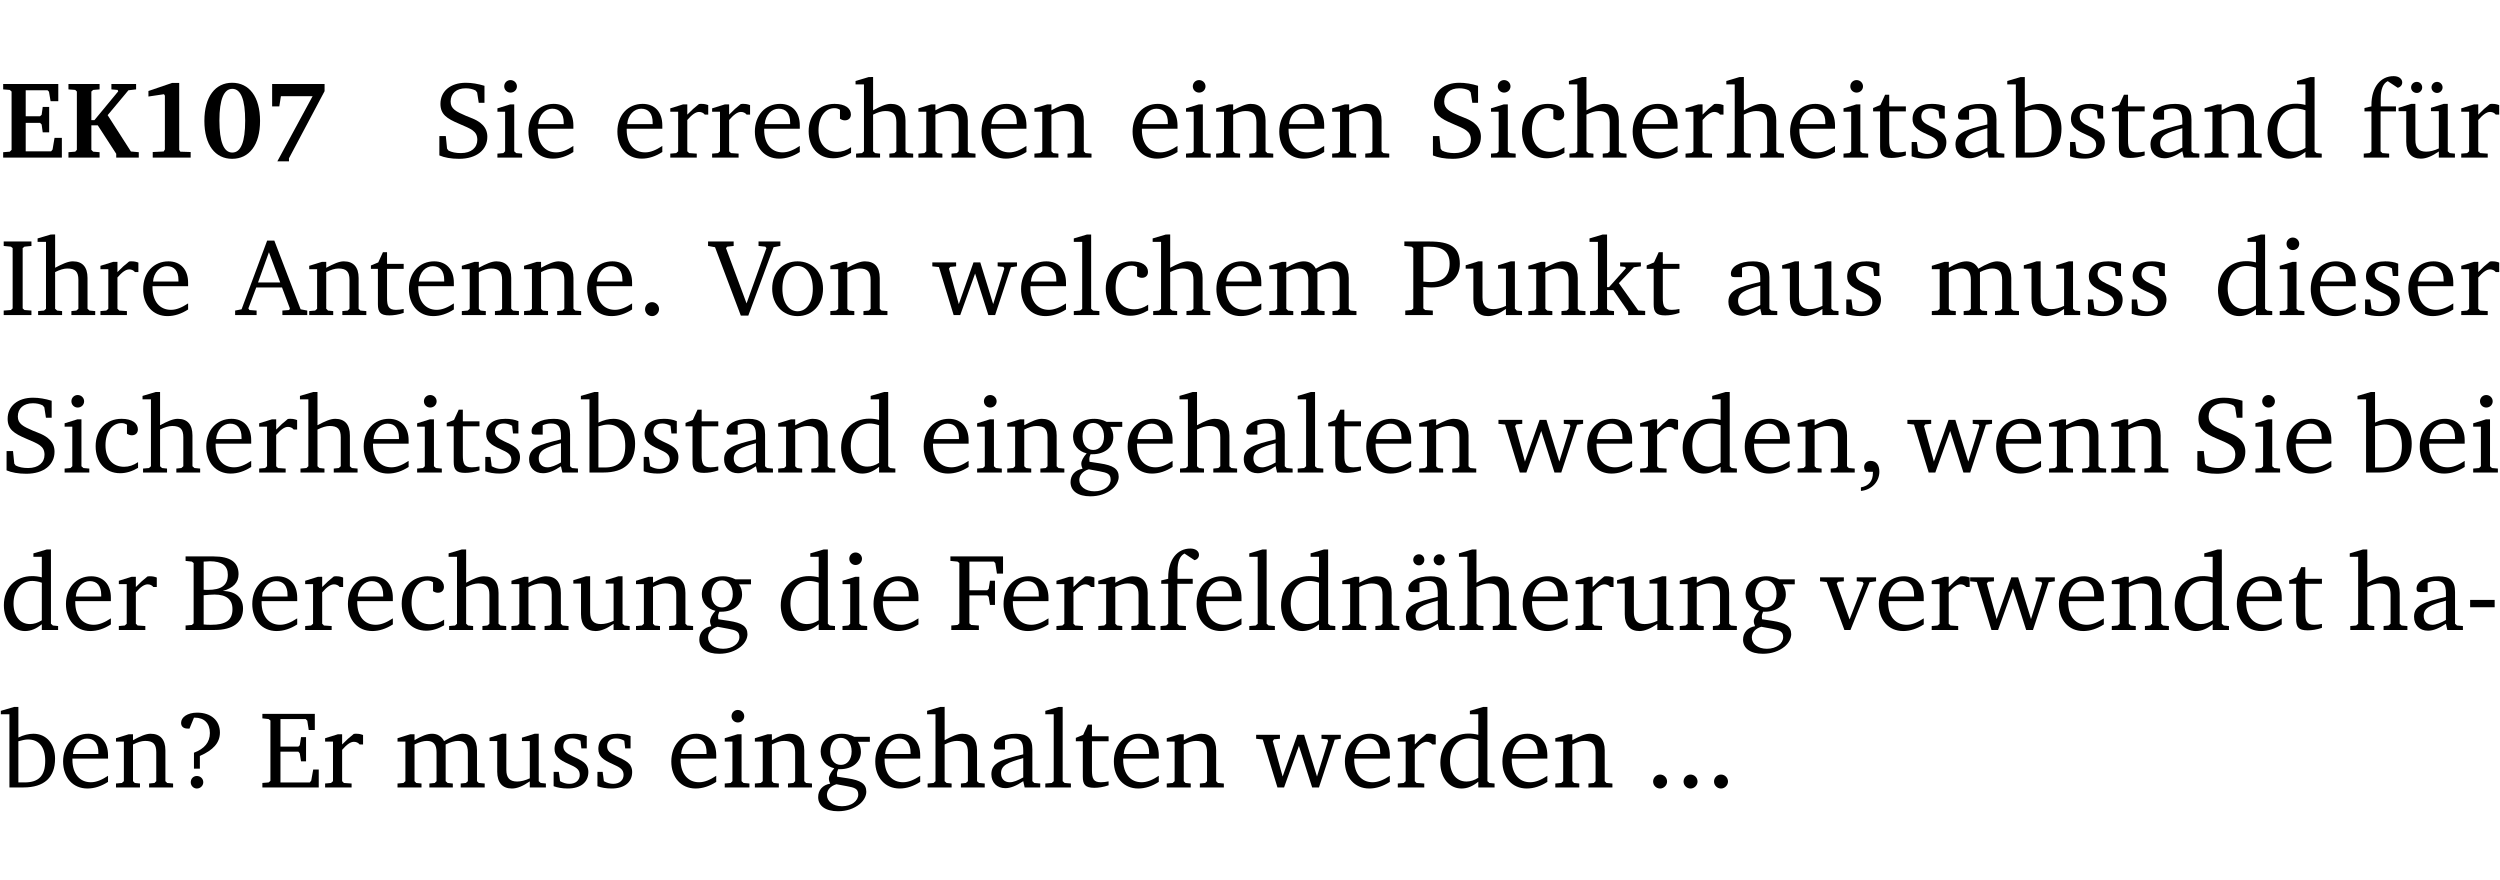 <?xml version="1.0" encoding="UTF-8" standalone="no"?>
<svg
   width="218.27pt"
   height="76.83pt"
   viewBox="0 0 218.27 76.83"
   version="1.2"
   id="svg608"
   sodipodi:docname="585db41c10dc.pdf"
   xmlns:inkscape="http://www.inkscape.org/namespaces/inkscape"
   xmlns:sodipodi="http://sodipodi.sourceforge.net/DTD/sodipodi-0.dtd"
   xmlns:xlink="http://www.w3.org/1999/xlink"
   xmlns="http://www.w3.org/2000/svg"
   xmlns:svg="http://www.w3.org/2000/svg">
  <sodipodi:namedview
     id="namedview610"
     pagecolor="#ffffff"
     bordercolor="#000000"
     borderopacity="0.25"
     inkscape:showpageshadow="2"
     inkscape:pageopacity="0.0"
     inkscape:pagecheckerboard="0"
     inkscape:deskcolor="#d1d1d1"
     inkscape:document-units="pt" />
  <defs
     id="defs127">
    <g
       id="g125">
      <symbol
         overflow="visible"
         id="glyph0-0">
        <path
           style="stroke:none"
           d=""
           id="path2" />
      </symbol>
      <symbol
         overflow="visible"
         id="glyph0-1">
        <path
           style="stroke:none"
           d="m 0.281,0 h 5.125 V -1.719 H 4.766 l -0.172,1.016 -0.125,0.156 H 2.25 V -3.031 H 3.5 l 0.141,0.141 0.094,0.688 h 0.562 v -2.219 h -0.562 l -0.094,0.688 L 3.5,-3.609 H 2.25 V -5.875 h 1.906 l 0.125,0.125 0.141,0.828 H 5.094 v -1.5 h -4.812 v 0.469 l 0.578,0.047 0.156,0.141 v 5.094 l -0.156,0.156 -0.578,0.047 z m 0,0"
           id="path5" />
      </symbol>
      <symbol
         overflow="visible"
         id="glyph0-2">
        <path
           style="stroke:none"
           d="M 0.281,0 H 3 V -0.469 L 2.438,-0.516 2.281,-0.672 V -2.812 h 0.562 l 1.609,2.484 V 0 h 1.969 V -0.469 L 5.734,-0.531 3.703,-3.703 5.516,-5.875 6.188,-5.953 v -0.469 H 4.031 v 0.469 L 4.578,-5.906 4.625,-5.781 2.547,-3.266 H 2.281 v -2.5 L 2.438,-5.906 3,-5.953 v -0.469 H 0.281 v 0.469 L 0.875,-5.906 1.016,-5.766 v 5.094 L 0.875,-0.516 0.281,-0.469 Z m 0,0"
           id="path8" />
      </symbol>
      <symbol
         overflow="visible"
         id="glyph0-3">
        <path
           style="stroke:none"
           d="m 3.109,-6.516 -2.062,0.703 v 0.484 l 1.359,-0.203 0.078,0.125 v 4.703 L 2.375,-0.531 1.422,-0.484 V 0 h 3.312 v -0.484 l -0.906,-0.031 -0.094,-0.156 v -5.844 z m 0,0"
           id="path11" />
      </symbol>
      <symbol
         overflow="visible"
         id="glyph0-4">
        <path
           style="stroke:none"
           d="m 2.797,-6.531 c -1.469,0 -2.422,1.219 -2.422,3.328 0,2.109 0.953,3.312 2.422,3.312 1.484,0 2.438,-1.203 2.438,-3.312 0,-2.109 -0.953,-3.328 -2.438,-3.328 z M 2.812,-6 c 0.75,0 1.125,0.938 1.125,2.781 0,1.859 -0.375,2.781 -1.125,2.781 -0.75,0 -1.125,-0.938 -1.125,-2.797 C 1.688,-5.078 2.078,-6 2.812,-6 Z m 0,0"
           id="path14" />
      </symbol>
      <symbol
         overflow="visible"
         id="glyph0-5">
        <path
           style="stroke:none"
           d="m 0.734,-6.422 v 1.953 h 0.625 L 1.5,-5.359 H 4.266 L 1.188,0.328 H 2.203 V 0.062 L 5.312,-5.797 v -0.625 z m 0,0"
           id="path17" />
      </symbol>
      <symbol
         overflow="visible"
         id="glyph1-0">
        <path
           style="stroke:none"
           d=""
           id="path20" />
      </symbol>
      <symbol
         overflow="visible"
         id="glyph1-1">
        <path
           style="stroke:none"
           d="m 0.578,-0.188 c 0.438,0.188 1.031,0.297 1.719,0.297 1.531,0 2.469,-0.781 2.469,-1.922 0,-0.422 -0.141,-0.766 -0.422,-1.047 -0.438,-0.438 -0.953,-0.578 -1.438,-0.781 -0.875,-0.375 -1.344,-0.609 -1.344,-1.25 0,-0.703 0.5,-1.156 1.312,-1.156 0.328,0 0.609,0.062 0.859,0.188 L 3.875,-5.688 4.016,-4.781 h 0.5 V -6.266 C 3.953,-6.438 3.406,-6.531 2.891,-6.531 c -1.359,0 -2.219,0.75 -2.219,1.844 0,0.922 0.562,1.281 1.625,1.734 1.047,0.453 1.594,0.625 1.594,1.406 0,0.672 -0.516,1.156 -1.438,1.156 -0.438,0 -0.797,-0.078 -1.078,-0.219 L 1.25,-0.781 1.141,-1.875 h -0.562 z m 0,0"
           id="path23" />
      </symbol>
      <symbol
         overflow="visible"
         id="glyph1-2">
        <path
           style="stroke:none"
           d="m 1.469,-6.766 c -0.297,0 -0.547,0.234 -0.547,0.547 0,0.312 0.25,0.547 0.547,0.547 0.312,0 0.562,-0.234 0.562,-0.547 0,-0.297 -0.25,-0.547 -0.562,-0.547 z m -0.031,2.125 -1.109,0.344 V -4 H 1 v 3.453 L 0.844,-0.391 0.328,-0.344 V 0 h 2.156 V -0.344 L 1.969,-0.391 1.797,-0.547 v -4.094 z m 0,0"
           id="path26" />
      </symbol>
      <symbol
         overflow="visible"
         id="glyph1-3">
        <path
           style="stroke:none"
           d="m 4.281,-1.016 c -0.547,0.359 -1.016,0.562 -1.5,0.562 -0.969,0 -1.609,-0.734 -1.609,-1.953 0,-0.031 0,-0.078 0,-0.109 H 4.281 c 0,-0.109 0,-0.203 0,-0.297 0,-1.172 -0.672,-1.875 -1.719,-1.875 -1.281,0 -2.203,0.984 -2.203,2.422 0,1.406 0.859,2.359 2.125,2.359 0.609,0 1.219,-0.203 1.797,-0.578 z M 3.438,-2.922 H 1.219 c 0.062,-0.812 0.609,-1.344 1.219,-1.344 0.641,0 1,0.422 1,1.203 0,0.047 0,0.094 0,0.141 z m 0,0"
           id="path29" />
      </symbol>
      <symbol
         overflow="visible"
         id="glyph1-4">
        <path
           style="stroke:none"
           d="m 0.281,0 h 2.312 V -0.344 L 1.922,-0.391 1.766,-0.547 V -3.281 c 0.391,-0.453 0.719,-0.703 1.031,-0.703 0.203,0 0.375,0.078 0.5,0.234 H 3.594 V -4.578 C 3.391,-4.656 3.219,-4.688 3.016,-4.688 c -0.078,0 -0.156,0 -0.234,0.016 C 2.438,-4.406 2.094,-4.094 1.766,-3.75 v -0.891 h -0.375 L 0.281,-4.297 V -4 h 0.688 v 3.453 L 0.797,-0.391 0.281,-0.344 Z m 0,0"
           id="path32" />
      </symbol>
      <symbol
         overflow="visible"
         id="glyph1-5">
        <path
           style="stroke:none"
           d="m 4.062,-0.406 v -0.5 C 3.656,-0.625 3.266,-0.5 2.844,-0.5 c -0.984,0 -1.625,-0.688 -1.625,-1.875 0,-1.203 0.594,-1.938 1.406,-1.938 0.172,0 0.312,0.047 0.469,0.141 v 0.781 C 3.234,-3.297 3.375,-3.25 3.516,-3.25 c 0.328,0 0.531,-0.203 0.531,-0.516 C 4.047,-4.312 3.531,-4.688 2.625,-4.688 c -1.344,0 -2.266,0.953 -2.266,2.391 0,1.406 0.844,2.359 2.141,2.359 0.516,0 1.031,-0.156 1.562,-0.469 z m 0,0"
           id="path35" />
      </symbol>
      <symbol
         overflow="visible"
         id="glyph1-6">
        <path
           style="stroke:none"
           d="M 1.344,-7.031 0.188,-6.688 v 0.297 h 0.734 v 5.844 L 0.75,-0.391 0.234,-0.344 V 0 h 2.094 V -0.344 L 1.891,-0.391 1.719,-0.547 V -3.75 c 0.406,-0.203 0.766,-0.312 1.062,-0.312 0.703,0 0.969,0.281 0.969,0.984 v 2.531 l -0.172,0.156 -0.438,0.047 V 0 H 5.219 v -0.344 l -0.5,-0.047 -0.172,-0.156 v -2.688 c 0,-0.969 -0.453,-1.453 -1.281,-1.453 -0.422,0 -0.906,0.219 -1.547,0.562 v -2.906 z m 0,0"
           id="path38" />
      </symbol>
      <symbol
         overflow="visible"
         id="glyph1-7">
        <path
           style="stroke:none"
           d="M 0.281,0 H 2.375 V -0.344 L 1.922,-0.391 1.766,-0.547 V -3.75 c 0.406,-0.203 0.766,-0.312 1.062,-0.312 0.703,0 0.969,0.281 0.969,0.984 v 2.531 l -0.156,0.156 -0.469,0.047 V 0 h 2.094 V -0.344 L 4.75,-0.391 4.594,-0.547 v -2.688 c 0,-0.969 -0.469,-1.453 -1.297,-1.453 -0.406,0 -0.891,0.219 -1.531,0.562 v -0.516 h -0.375 L 0.281,-4.297 V -4 h 0.688 v 3.453 L 0.797,-0.391 0.281,-0.344 Z m 0,0"
           id="path41" />
      </symbol>
      <symbol
         overflow="visible"
         id="glyph1-8">
        <path
           style="stroke:none"
           d="m 0.844,-4.031 v 3.094 c 0,0.672 0.203,0.969 1,0.969 0.359,0 0.797,-0.062 1.25,-0.219 v -0.344 c -0.219,0.047 -0.438,0.078 -0.672,0.078 -0.656,0 -0.781,-0.328 -0.781,-1.047 V -4.031 H 3.094 v -0.438 H 1.641 V -5.484 H 1.281 L 0.875,-4.594 0.234,-4.328 v 0.297 z m 0,0"
           id="path44" />
      </symbol>
      <symbol
         overflow="visible"
         id="glyph1-9">
        <path
           style="stroke:none"
           d="M 3.297,-4.484 C 2.969,-4.625 2.594,-4.688 2.172,-4.688 c -1.094,0 -1.688,0.484 -1.688,1.328 0,0.641 0.422,0.953 1.234,1.312 0.625,0.281 0.969,0.453 0.969,0.953 0,0.453 -0.344,0.781 -0.906,0.781 -0.266,0 -0.531,-0.078 -0.812,-0.234 l -0.109,-0.812 H 0.406 v 1.25 c 0.328,0.125 0.75,0.203 1.234,0.203 1.125,0 1.797,-0.547 1.797,-1.438 0,-0.359 -0.141,-0.641 -0.375,-0.828 -0.312,-0.25 -0.672,-0.391 -1,-0.547 C 1.516,-2.984 1.25,-3.188 1.25,-3.594 c 0,-0.438 0.281,-0.688 0.781,-0.688 0.234,0 0.469,0.062 0.719,0.203 l 0.078,0.672 h 0.469 z m 0,0"
           id="path47" />
      </symbol>
      <symbol
         overflow="visible"
         id="glyph1-10">
        <path
           style="stroke:none"
           d="M 3.188,-0.547 3.312,0 H 4.672 V -0.344 L 4.156,-0.391 3.984,-0.547 V -3.312 c 0,-0.969 -0.422,-1.375 -1.422,-1.375 -1.203,0 -1.938,0.484 -1.938,1.078 0,0.219 0.078,0.297 0.297,0.297 H 1.594 V -4.125 c 0.25,-0.109 0.484,-0.156 0.719,-0.156 0.688,0 0.875,0.328 0.875,1.078 v 0.312 C 1.281,-2.438 0.406,-2.156 0.406,-1.156 c 0,0.719 0.469,1.219 1.219,1.219 0.453,0 0.969,-0.203 1.562,-0.609 z m 0,-0.328 C 2.719,-0.609 2.328,-0.453 2.016,-0.453 1.531,-0.453 1.25,-0.766 1.25,-1.234 1.25,-1.938 1.844,-2.188 3.188,-2.562 Z m 0,0"
           id="path50" />
      </symbol>
      <symbol
         overflow="visible"
         id="glyph1-11">
        <path
           style="stroke:none"
           d="M 1.25,-7.031 0.078,-6.688 v 0.297 h 0.75 V 0 h 1.219 C 3.875,0 4.812,-0.875 4.812,-2.516 4.812,-3.812 4.047,-4.688 2.922,-4.688 c -0.422,0 -0.844,0.109 -1.312,0.328 V -7.031 Z M 1.609,-0.438 V -4.031 C 1.938,-4.125 2.219,-4.188 2.453,-4.188 c 0.953,0 1.5,0.656 1.5,1.859 0,1.312 -0.562,1.891 -1.812,1.891 -0.047,0 -0.234,0 -0.531,0 z m 0,0"
           id="path53" />
      </symbol>
      <symbol
         overflow="visible"
         id="glyph1-12">
        <path
           style="stroke:none"
           d="M 3.656,-6.391 V -4.594 C 3.359,-4.672 3.078,-4.703 2.812,-4.703 c -1.453,0 -2.469,1.016 -2.469,2.547 0,1.344 0.797,2.25 1.844,2.25 0.531,0 0.984,-0.203 1.469,-0.594 V 0 H 5.078 V -0.344 L 4.625,-0.391 4.453,-0.547 V -7.031 H 4.094 L 2.922,-6.688 v 0.297 z m 0,5.547 C 3.312,-0.625 2.969,-0.516 2.625,-0.516 c -0.859,0 -1.438,-0.672 -1.438,-1.797 0,-1.203 0.672,-1.969 1.641,-1.969 0.219,0 0.516,0.047 0.828,0.156 z m 0,0"
           id="path56" />
      </symbol>
      <symbol
         overflow="visible"
         id="glyph1-13">
        <path
           style="stroke:none"
           d="M 0.281,0 H 2.5 V -0.344 L 1.906,-0.391 1.75,-0.547 V -4.031 h 1.344 v -0.438 H 1.766 v -0.703 c 0,-0.797 0.203,-1.297 0.609,-1.5 L 3.25,-6.094 c 0.25,-0.062 0.391,-0.25 0.391,-0.469 0,-0.312 -0.297,-0.547 -0.75,-0.547 -1.125,0 -1.938,0.938 -1.938,2.531 0,0.031 0,0.062 0,0.109 L 0.344,-4.328 v 0.297 h 0.609 v 3.484 l -0.172,0.156 -0.5,0.047 z m 0,0"
           id="path59" />
      </symbol>
      <symbol
         overflow="visible"
         id="glyph1-14">
        <path
           style="stroke:none"
           d="M 1.359,-4.688 0.25,-4.344 v 0.297 H 0.922 V -1.375 c 0,0.969 0.469,1.469 1.281,1.469 0.469,0 0.984,-0.219 1.562,-0.625 V 0 h 1.406 V -0.344 L 4.719,-0.391 4.547,-0.547 V -4.688 H 4.188 l -1.109,0.344 v 0.297 h 0.688 v 3.25 C 3.359,-0.609 3,-0.516 2.656,-0.516 c -0.641,0 -0.938,-0.328 -0.938,-1.016 V -4.688 Z M 1.844,-6.609 c -0.281,0 -0.5,0.219 -0.5,0.484 0,0.266 0.219,0.484 0.5,0.484 0.266,0 0.469,-0.219 0.469,-0.484 0,-0.266 -0.203,-0.484 -0.469,-0.484 z m 1.766,0 c -0.266,0 -0.484,0.219 -0.484,0.484 0,0.266 0.219,0.484 0.484,0.484 0.266,0 0.484,-0.219 0.484,-0.484 0,-0.266 -0.219,-0.484 -0.484,-0.484 z m 0,0"
           id="path62" />
      </symbol>
      <symbol
         overflow="visible"
         id="glyph1-15">
        <path
           style="stroke:none"
           d="M 0.328,0 H 2.75 V -0.391 L 2.141,-0.438 1.984,-0.578 V -5.844 l 0.156,-0.125 L 2.75,-6.031 V -6.422 H 0.328 v 0.391 l 0.625,0.062 0.156,0.125 v 5.266 l -0.156,0.141 -0.625,0.047 z m 0,0"
           id="path65" />
      </symbol>
      <symbol
         overflow="visible"
         id="glyph1-16">
        <path
           style="stroke:none"
           d="m 2.719,-6.5 -2.234,6 -0.562,0.109 V 0 h 1.875 v -0.391 l -0.625,-0.047 -0.094,-0.141 0.688,-1.828 h 2.25 l 0.688,1.828 -0.062,0.141 -0.594,0.047 V 0 H 6.219 V -0.391 L 5.641,-0.5 3.344,-6.5 Z M 2.875,-5.484 3.859,-2.844 h -1.938 z m 0,0"
           id="path68" />
      </symbol>
      <symbol
         overflow="visible"
         id="glyph1-17">
        <path
           style="stroke:none"
           d="M 1.328,-1.125 C 1,-1.125 0.719,-0.859 0.719,-0.516 0.719,-0.172 1,0.094 1.328,0.094 1.656,0.094 1.938,-0.188 1.938,-0.516 1.938,-0.859 1.656,-1.125 1.328,-1.125 Z m 0,0"
           id="path71" />
      </symbol>
      <symbol
         overflow="visible"
         id="glyph1-18">
        <path
           style="stroke:none"
           d="m -0.219,-6.422 v 0.391 l 0.609,0.109 2.25,5.969 h 0.656 L 5.5,-5.922 6.094,-6.031 V -6.422 H 4.188 v 0.391 l 0.594,0.062 0.094,0.125 -1.734,4.828 -1.797,-4.828 0.109,-0.125 0.562,-0.062 v -0.391 z m 0,0"
           id="path74" />
      </symbol>
      <symbol
         overflow="visible"
         id="glyph1-19">
        <path
           style="stroke:none"
           d="m 2.578,-4.688 c -1.297,0 -2.219,0.953 -2.219,2.391 0,1.406 0.938,2.391 2.219,2.391 1.281,0 2.219,-0.984 2.219,-2.391 0,-1.422 -0.938,-2.391 -2.219,-2.391 z m 0,0.406 c 0.766,0 1.328,0.75 1.328,1.984 0,1.234 -0.562,1.969 -1.328,1.969 -0.766,0 -1.328,-0.75 -1.328,-1.969 0,-1.25 0.547,-1.984 1.328,-1.984 z m 0,0"
           id="path77" />
      </symbol>
      <symbol
         overflow="visible"
         id="glyph1-20">
        <path
           style="stroke:none"
           d="M -0.016,-4.594 V -4.25 L 0.562,-4.188 1.844,0 H 2.422 L 3.719,-3.625 4.875,0 H 5.469 L 6.844,-4.172 7.375,-4.25 V -4.594 H 5.688 V -4.25 l 0.516,0.047 0.062,0.156 -0.969,3.094 -1.125,-3.641 H 3.578 L 2.297,-0.953 1.438,-4.047 1.547,-4.203 2.062,-4.25 v -0.344 z m 0,0"
           id="path80" />
      </symbol>
      <symbol
         overflow="visible"
         id="glyph1-21">
        <path
           style="stroke:none"
           d="M 0.266,0 H 2.5 V -0.344 L 1.953,-0.391 1.781,-0.547 V -7.031 H 1.422 l -1.156,0.344 v 0.297 H 1 v 5.844 l -0.172,0.156 -0.562,0.047 z m 0,0"
           id="path83" />
      </symbol>
      <symbol
         overflow="visible"
         id="glyph1-22">
        <path
           style="stroke:none"
           d="M 4.344,-4.047 C 4.125,-4.469 3.766,-4.688 3.297,-4.688 c -0.406,0 -0.906,0.188 -1.531,0.562 v -0.516 h -0.375 L 0.281,-4.297 V -4 h 0.688 v 3.453 L 0.797,-0.391 0.281,-0.344 V 0 H 2.375 V -0.344 L 1.922,-0.391 1.766,-0.547 V -3.75 C 2.188,-3.953 2.531,-4.062 2.844,-4.062 c 0.578,0 0.844,0.312 0.844,0.984 v 2.531 L 3.531,-0.391 3.062,-0.344 V 0 H 5.109 V -0.344 L 4.656,-0.391 4.484,-0.547 V -3.75 c 0.406,-0.203 0.781,-0.312 1.078,-0.312 0.594,0 0.859,0.312 0.859,0.984 v 2.531 L 6.25,-0.391 5.797,-0.344 V 0 h 2.094 V -0.344 L 7.375,-0.391 7.219,-0.547 v -2.688 c 0,-0.953 -0.484,-1.453 -1.234,-1.453 -0.375,0 -0.922,0.219 -1.641,0.641 z m 0,0"
           id="path86" />
      </symbol>
      <symbol
         overflow="visible"
         id="glyph1-23">
        <path
           style="stroke:none"
           d="M 0.312,0 H 2.719 V -0.391 L 2.047,-0.438 1.891,-0.578 v -1.875 c 0.297,0.031 0.531,0.047 0.703,0.047 1.547,0 2.484,-0.828 2.484,-2.062 0,-1.453 -0.828,-1.953 -2.656,-1.953 h -2.188 v 0.391 l 0.625,0.062 0.156,0.125 v 5.266 L 0.859,-0.438 0.312,-0.391 Z m 1.578,-2.922 v -3.031 C 2.062,-5.969 2.234,-5.969 2.375,-5.969 c 1.234,0 1.812,0.453 1.812,1.484 0,1.047 -0.578,1.609 -1.672,1.609 -0.141,0 -0.359,-0.016 -0.625,-0.047 z m 0,0"
           id="path89" />
      </symbol>
      <symbol
         overflow="visible"
         id="glyph1-24">
        <path
           style="stroke:none"
           d="M 1.359,-4.688 0.25,-4.344 v 0.297 H 0.922 V -1.375 c 0,0.969 0.469,1.469 1.281,1.469 0.469,0 0.984,-0.219 1.562,-0.625 V 0 h 1.406 V -0.344 L 4.719,-0.391 4.547,-0.547 V -4.688 H 4.188 l -1.109,0.344 v 0.297 h 0.688 v 3.25 C 3.359,-0.609 3,-0.516 2.656,-0.516 c -0.641,0 -0.938,-0.328 -0.938,-1.016 V -4.688 Z m 0,0"
           id="path92" />
      </symbol>
      <symbol
         overflow="visible"
         id="glyph1-25">
        <path
           style="stroke:none"
           d="m 0.234,0 h 2.094 v -0.344 l -0.438,-0.047 -0.172,-0.156 v -1.625 H 2.266 L 3.562,-0.312 V 0 H 5.047 V -0.359 L 4.438,-0.406 2.75,-2.781 4.062,-4.172 4.672,-4.25 v -0.344 h -1.812 V -4.25 l 0.438,0.047 0.062,0.125 -1.469,1.641 H 1.719 v -4.594 h -0.375 L 0.188,-6.688 v 0.297 h 0.734 v 5.844 L 0.75,-0.391 0.234,-0.344 Z m 0,0"
           id="path95" />
      </symbol>
      <symbol
         overflow="visible"
         id="glyph1-26">
        <path
           style="stroke:none"
           d="M 3.531,-4.422 C 3.172,-4.609 2.812,-4.688 2.453,-4.688 c -1.141,0 -1.859,0.641 -1.859,1.562 0,0.719 0.453,1.281 1.188,1.453 -0.312,0.359 -0.469,0.656 -0.469,0.906 0,0.156 0.047,0.297 0.109,0.438 C 0.766,-0.219 0.375,0.234 0.375,0.844 0.375,1.609 1.016,2.078 2.109,2.078 2.844,2.078 3.5,1.859 4,1.453 4.375,1.141 4.578,0.734 4.578,0.375 c 0,-0.703 -0.5,-1 -1.625,-1.172 L 2.031,-0.938 c 0,-0.109 -0.016,-0.188 -0.016,-0.234 0,-0.141 0.047,-0.297 0.109,-0.422 0.062,0 0.109,0 0.156,0 1.109,0 1.828,-0.641 1.828,-1.5 0,-0.328 -0.078,-0.609 -0.266,-0.891 h 1.047 v -0.438 z m -1.172,0.094 c 0.547,0 0.938,0.453 0.938,1.188 0,0.719 -0.391,1.172 -0.938,1.172 -0.562,0 -0.938,-0.453 -0.938,-1.172 0,-0.734 0.375,-1.188 0.938,-1.188 z M 1.969,-0.281 2.891,-0.109 C 3.562,0.016 3.875,0.109 3.875,0.625 c 0,0.547 -0.578,1.016 -1.422,1.016 -0.797,0 -1.312,-0.438 -1.312,-0.984 0,-0.422 0.297,-0.781 0.828,-0.938 z m 0,0"
           id="path98" />
      </symbol>
      <symbol
         overflow="visible"
         id="glyph1-27">
        <path
           style="stroke:none"
           d="m 0.375,1.609 c 0.969,-0.094 1.609,-0.844 1.609,-1.672 0,-0.609 -0.281,-0.953 -0.766,-0.953 -0.312,0 -0.562,0.219 -0.562,0.531 0,0.172 0.047,0.297 0.156,0.422 h 0.609 c 0,0.031 0,0.078 0,0.094 0,0.703 -0.344,1.141 -1.047,1.266 z m 0,0"
           id="path101" />
      </symbol>
      <symbol
         overflow="visible"
         id="glyph1-28">
        <path
           style="stroke:none"
           d="m 0.312,-6.422 v 0.391 l 0.547,0.062 0.156,0.125 v 5.266 L 0.859,-0.438 0.312,-0.391 V 0 h 2.531 c 1.625,0 2.484,-0.672 2.484,-1.875 0,-0.938 -0.641,-1.516 -1.766,-1.531 0.906,-0.25 1.375,-0.734 1.375,-1.469 0,-1.047 -0.719,-1.547 -2.188,-1.547 z m 1.578,2.906 V -5.969 C 2.125,-5.969 2.297,-6 2.422,-6 3.484,-6 4,-5.609 4,-4.828 4,-3.906 3.438,-3.5 2.25,-3.5 c -0.125,0 -0.234,0 -0.359,-0.016 z m 0,3.031 V -3.031 c 0.359,-0.031 0.688,-0.062 0.938,-0.062 1.047,0 1.578,0.422 1.578,1.281 0,0.969 -0.594,1.359 -1.875,1.359 -0.203,0 -0.422,0 -0.641,-0.031 z m 0,0"
           id="path104" />
      </symbol>
      <symbol
         overflow="visible"
         id="glyph1-29">
        <path
           style="stroke:none"
           d="M 0.312,0 H 2.719 V -0.391 L 2.047,-0.438 1.891,-0.578 v -2.438 h 1.562 L 3.578,-2.875 3.688,-2.188 H 4.125 V -4.297 H 3.688 l -0.109,0.703 -0.125,0.125 h -1.562 v -2.5 H 4.031 l 0.125,0.141 0.141,0.906 h 0.531 v -1.5 h -4.594 v 0.391 l 0.625,0.062 0.156,0.125 v 5.266 L 0.859,-0.438 0.312,-0.391 Z m 0,0"
           id="path107" />
      </symbol>
      <symbol
         overflow="visible"
         id="glyph1-30">
        <path
           style="stroke:none"
           d="M 3.188,-0.547 3.312,0 H 4.672 V -0.344 L 4.156,-0.391 3.984,-0.547 V -3.312 c 0,-0.969 -0.422,-1.375 -1.422,-1.375 -1.203,0 -1.938,0.484 -1.938,1.078 0,0.219 0.078,0.297 0.297,0.297 H 1.594 V -4.125 c 0.25,-0.109 0.484,-0.156 0.719,-0.156 0.688,0 0.875,0.328 0.875,1.078 v 0.312 C 1.281,-2.438 0.406,-2.156 0.406,-1.156 c 0,0.719 0.469,1.219 1.219,1.219 0.453,0 0.969,-0.203 1.562,-0.609 z m 0,-0.328 C 2.719,-0.609 2.328,-0.453 2.016,-0.453 1.531,-0.453 1.25,-0.766 1.25,-1.234 1.25,-1.938 1.844,-2.188 3.188,-2.562 Z M 1.547,-6.609 c -0.281,0 -0.5,0.219 -0.5,0.484 0,0.266 0.219,0.484 0.5,0.484 0.266,0 0.469,-0.219 0.469,-0.484 0,-0.266 -0.203,-0.484 -0.469,-0.484 z m 1.766,0 c -0.266,0 -0.484,0.219 -0.484,0.484 0,0.266 0.219,0.484 0.484,0.484 0.266,0 0.484,-0.219 0.484,-0.484 0,-0.266 -0.219,-0.484 -0.484,-0.484 z m 0,0"
           id="path110" />
      </symbol>
      <symbol
         overflow="visible"
         id="glyph1-31">
        <path
           style="stroke:none"
           d="M -0.047,-4.594 V -4.25 L 0.531,-4.188 2.078,0 h 0.531 L 4.281,-4.172 4.844,-4.25 V -4.594 H 3.156 V -4.25 l 0.516,0.047 0.078,0.156 -1.219,3.125 -1.125,-3.125 0.109,-0.156 L 2.031,-4.25 v -0.344 z m 0,0"
           id="path113" />
      </symbol>
      <symbol
         overflow="visible"
         id="glyph1-32">
        <path
           style="stroke:none"
           d="m 0.453,-2.625 v 0.641 H 2.594 V -2.625 Z m 0,0"
           id="path116" />
      </symbol>
      <symbol
         overflow="visible"
         id="glyph1-33">
        <path
           style="stroke:none"
           d="m 2.172,-2.75 c 1.172,-0.516 1.75,-1.156 1.75,-2.047 0,-1.031 -0.766,-1.734 -1.984,-1.734 -0.859,0 -1.406,0.406 -1.406,0.891 0,0.312 0.203,0.5 0.562,0.5 0.062,0 0.125,0 0.172,0 L 1.656,-6.094 c 0.031,0 0.031,0 0.062,0 0.844,0 1.328,0.5 1.328,1.344 0,0.797 -0.469,1.375 -1.391,1.719 v 1.391 H 2.172 Z M 1.906,-1 C 1.609,-1 1.375,-0.766 1.375,-0.453 c 0,0.297 0.234,0.547 0.531,0.547 0.312,0 0.562,-0.25 0.562,-0.547 C 2.469,-0.766 2.219,-1 1.906,-1 Z m 0,0"
           id="path119" />
      </symbol>
      <symbol
         overflow="visible"
         id="glyph1-34">
        <path
           style="stroke:none"
           d="M 0.312,0 H 5.234 V -1.562 H 4.75 l -0.172,0.969 -0.125,0.156 h -2.562 V -3.125 h 1.562 l 0.125,0.156 0.109,0.688 H 4.125 V -4.391 H 3.688 l -0.109,0.703 -0.125,0.125 h -1.562 V -5.969 H 4.094 l 0.141,0.141 0.125,0.812 h 0.531 v -1.406 H 0.312 v 0.391 l 0.547,0.062 0.156,0.125 v 5.266 L 0.859,-0.438 0.312,-0.391 Z m 0,0"
           id="path122" />
      </symbol>
    </g>
  </defs>
  <g
     id="surface1"
     transform="translate(-46.777,-104.995)">
    <path
       style="fill:none;stroke:#000000;stroke-width:0.01;stroke-linecap:butt;stroke-linejoin:miter;stroke-miterlimit:10;stroke-opacity:0.01"
       d="M 3.4375e-4,-0.001 H 218.27"
       transform="matrix(1,0,0,-1,46.777,104.999)"
       id="path129" />
    <g
       style="fill:#000000;fill-opacity:1"
       id="g141">
      <use
         xlink:href="#glyph0-1"
         x="46.772"
         y="118.752"
         id="use131" />
      <use
         xlink:href="#glyph0-2"
         x="52.472"
         y="118.752"
         id="use133" />
      <use
         xlink:href="#glyph0-3"
         x="58.689"
         y="118.752"
         id="use135" />
      <use
         xlink:href="#glyph0-4"
         x="64.246"
         y="118.752"
         id="use137" />
      <use
         xlink:href="#glyph0-5"
         x="69.803"
         y="118.752"
         id="use139" />
    </g>
    <g
       style="fill:#000000;fill-opacity:1"
       id="g149">
      <use
         xlink:href="#glyph1-1"
         x="84.559"
         y="118.752"
         id="use143" />
      <use
         xlink:href="#glyph1-2"
         x="89.877"
         y="118.752"
         id="use145" />
      <use
         xlink:href="#glyph1-3"
         x="92.555"
         y="118.752"
         id="use147" />
    </g>
    <g
       style="fill:#000000;fill-opacity:1"
       id="g169">
      <use
         xlink:href="#glyph1-3"
         x="100.321"
         y="118.752"
         id="use151" />
      <use
         xlink:href="#glyph1-4"
         x="105.017"
         y="118.752"
         id="use153" />
      <use
         xlink:href="#glyph1-4"
         x="108.67"
         y="118.752"
         id="use155" />
      <use
         xlink:href="#glyph1-3"
         x="112.324"
         y="118.752"
         id="use157" />
      <use
         xlink:href="#glyph1-5"
         x="117.02"
         y="118.752"
         id="use159" />
      <use
         xlink:href="#glyph1-6"
         x="121.286"
         y="118.752"
         id="use161" />
      <use
         xlink:href="#glyph1-7"
         x="126.68"
         y="118.752"
         id="use163" />
      <use
         xlink:href="#glyph1-3"
         x="132.112"
         y="118.752"
         id="use165" />
      <use
         xlink:href="#glyph1-7"
         x="136.808"
         y="118.752"
         id="use167" />
    </g>
    <g
       style="fill:#000000;fill-opacity:1"
       id="g181">
      <use
         xlink:href="#glyph1-3"
         x="145.301"
         y="118.752"
         id="use171" />
      <use
         xlink:href="#glyph1-2"
         x="149.997"
         y="118.752"
         id="use173" />
      <use
         xlink:href="#glyph1-7"
         x="152.675"
         y="118.752"
         id="use175" />
      <use
         xlink:href="#glyph1-3"
         x="158.108"
         y="118.752"
         id="use177" />
      <use
         xlink:href="#glyph1-7"
         x="162.804"
         y="118.752"
         id="use179" />
    </g>
    <g
       style="fill:#000000;fill-opacity:1"
       id="g219">
      <use
         xlink:href="#glyph1-1"
         x="171.306"
         y="118.752"
         id="use183" />
      <use
         xlink:href="#glyph1-2"
         x="176.624"
         y="118.752"
         id="use185" />
      <use
         xlink:href="#glyph1-5"
         x="179.302"
         y="118.752"
         id="use187" />
      <use
         xlink:href="#glyph1-6"
         x="183.568"
         y="118.752"
         id="use189" />
      <use
         xlink:href="#glyph1-3"
         x="188.962"
         y="118.752"
         id="use191" />
      <use
         xlink:href="#glyph1-4"
         x="193.658"
         y="118.752"
         id="use193" />
      <use
         xlink:href="#glyph1-6"
         x="197.311"
         y="118.752"
         id="use195" />
      <use
         xlink:href="#glyph1-3"
         x="202.706"
         y="118.752"
         id="use197" />
      <use
         xlink:href="#glyph1-2"
         x="207.402"
         y="118.752"
         id="use199" />
      <use
         xlink:href="#glyph1-8"
         x="210.08"
         y="118.752"
         id="use201" />
      <use
         xlink:href="#glyph1-9"
         x="213.274"
         y="118.752"
         id="use203" />
      <use
         xlink:href="#glyph1-10"
         x="217.1"
         y="118.752"
         id="use205" />
      <use
         xlink:href="#glyph1-11"
         x="221.949"
         y="118.752"
         id="use207" />
      <use
         xlink:href="#glyph1-9"
         x="227.104"
         y="118.752"
         id="use209" />
      <use
         xlink:href="#glyph1-8"
         x="230.93"
         y="118.752"
         id="use211" />
      <use
         xlink:href="#glyph1-10"
         x="234.124"
         y="118.752"
         id="use213" />
      <use
         xlink:href="#glyph1-7"
         x="238.973"
         y="118.752"
         id="use215" />
      <use
         xlink:href="#glyph1-12"
         x="244.405"
         y="118.752"
         id="use217" />
    </g>
    <g
       style="fill:#000000;fill-opacity:1"
       id="g227">
      <use
         xlink:href="#glyph1-13"
         x="252.87"
         y="118.752"
         id="use221" />
      <use
         xlink:href="#glyph1-14"
         x="255.94"
         y="118.752"
         id="use223" />
      <use
         xlink:href="#glyph1-4"
         x="261.382"
         y="118.752"
         id="use225" />
    </g>
    <g
       style="fill:#000000;fill-opacity:1"
       id="g237">
      <use
         xlink:href="#glyph1-15"
         x="46.772"
         y="132.5"
         id="use229" />
      <use
         xlink:href="#glyph1-6"
         x="49.871"
         y="132.5"
         id="use231" />
      <use
         xlink:href="#glyph1-4"
         x="55.265"
         y="132.5"
         id="use233" />
      <use
         xlink:href="#glyph1-3"
         x="58.919"
         y="132.5"
         id="use235" />
    </g>
    <g
       style="fill:#000000;fill-opacity:1"
       id="g255">
      <use
         xlink:href="#glyph1-16"
         x="67.383"
         y="132.5"
         id="use239" />
      <use
         xlink:href="#glyph1-7"
         x="73.494"
         y="132.5"
         id="use241" />
      <use
         xlink:href="#glyph1-8"
         x="78.927"
         y="132.5"
         id="use243" />
      <use
         xlink:href="#glyph1-3"
         x="82.121"
         y="132.5"
         id="use245" />
      <use
         xlink:href="#glyph1-7"
         x="86.817"
         y="132.5"
         id="use247" />
      <use
         xlink:href="#glyph1-7"
         x="92.25"
         y="132.5"
         id="use249" />
      <use
         xlink:href="#glyph1-3"
         x="97.682"
         y="132.5"
         id="use251" />
      <use
         xlink:href="#glyph1-17"
         x="102.378"
         y="132.5"
         id="use253" />
    </g>
    <g
       style="fill:#000000;fill-opacity:1"
       id="g259">
      <use
         xlink:href="#glyph1-18"
         x="108.815"
         y="132.5"
         id="use257" />
    </g>
    <g
       style="fill:#000000;fill-opacity:1"
       id="g265">
      <use
         xlink:href="#glyph1-19"
         x="113.836"
         y="132.5"
         id="use261" />
      <use
         xlink:href="#glyph1-7"
         x="118.991"
         y="132.5"
         id="use263" />
    </g>
    <g
       style="fill:#000000;fill-opacity:1"
       id="g281">
      <use
         xlink:href="#glyph1-20"
         x="128.192"
         y="132.5"
         id="use267" />
      <use
         xlink:href="#glyph1-3"
         x="135.566"
         y="132.5"
         id="use269" />
      <use
         xlink:href="#glyph1-21"
         x="140.262"
         y="132.5"
         id="use271" />
      <use
         xlink:href="#glyph1-5"
         x="142.959"
         y="132.5"
         id="use273" />
      <use
         xlink:href="#glyph1-6"
         x="147.225"
         y="132.5"
         id="use275" />
      <use
         xlink:href="#glyph1-3"
         x="152.619"
         y="132.5"
         id="use277" />
      <use
         xlink:href="#glyph1-22"
         x="157.315"
         y="132.5"
         id="use279" />
    </g>
    <g
       style="fill:#000000;fill-opacity:1"
       id="g293">
      <use
         xlink:href="#glyph1-23"
         x="169.155"
         y="132.5"
         id="use283" />
      <use
         xlink:href="#glyph1-24"
         x="174.492"
         y="132.5"
         id="use285" />
      <use
         xlink:href="#glyph1-7"
         x="179.934"
         y="132.5"
         id="use287" />
      <use
         xlink:href="#glyph1-25"
         x="185.367"
         y="132.5"
         id="use289" />
      <use
         xlink:href="#glyph1-8"
         x="190.312"
         y="132.5"
         id="use291" />
    </g>
    <g
       style="fill:#000000;fill-opacity:1"
       id="g301">
      <use
         xlink:href="#glyph1-10"
         x="197.274"
         y="132.5"
         id="use295" />
      <use
         xlink:href="#glyph1-24"
         x="202.123"
         y="132.5"
         id="use297" />
      <use
         xlink:href="#glyph1-9"
         x="207.565"
         y="132.5"
         id="use299" />
    </g>
    <g
       style="fill:#000000;fill-opacity:1"
       id="g311">
      <use
         xlink:href="#glyph1-22"
         x="215.159"
         y="132.5"
         id="use303" />
      <use
         xlink:href="#glyph1-24"
         x="223.222"
         y="132.5"
         id="use305" />
      <use
         xlink:href="#glyph1-9"
         x="228.664"
         y="132.5"
         id="use307" />
      <use
         xlink:href="#glyph1-9"
         x="232.49"
         y="132.5"
         id="use309" />
    </g>
    <g
       style="fill:#000000;fill-opacity:1"
       id="g325">
      <use
         xlink:href="#glyph1-12"
         x="240.084"
         y="132.5"
         id="use313" />
      <use
         xlink:href="#glyph1-2"
         x="245.487"
         y="132.5"
         id="use315" />
      <use
         xlink:href="#glyph1-3"
         x="248.165"
         y="132.5"
         id="use317" />
      <use
         xlink:href="#glyph1-9"
         x="252.861"
         y="132.5"
         id="use319" />
      <use
         xlink:href="#glyph1-3"
         x="256.687"
         y="132.5"
         id="use321" />
      <use
         xlink:href="#glyph1-4"
         x="261.383"
         y="132.5"
         id="use323" />
    </g>
    <g
       style="fill:#000000;fill-opacity:1"
       id="g363">
      <use
         xlink:href="#glyph1-1"
         x="46.772"
         y="146.249"
         id="use327" />
      <use
         xlink:href="#glyph1-2"
         x="52.09"
         y="146.249"
         id="use329" />
      <use
         xlink:href="#glyph1-5"
         x="54.768"
         y="146.249"
         id="use331" />
      <use
         xlink:href="#glyph1-6"
         x="59.033"
         y="146.249"
         id="use333" />
      <use
         xlink:href="#glyph1-3"
         x="64.428"
         y="146.249"
         id="use335" />
      <use
         xlink:href="#glyph1-4"
         x="69.124"
         y="146.249"
         id="use337" />
      <use
         xlink:href="#glyph1-6"
         x="72.777"
         y="146.249"
         id="use339" />
      <use
         xlink:href="#glyph1-3"
         x="78.171"
         y="146.249"
         id="use341" />
      <use
         xlink:href="#glyph1-2"
         x="82.867"
         y="146.249"
         id="use343" />
      <use
         xlink:href="#glyph1-8"
         x="85.545"
         y="146.249"
         id="use345" />
      <use
         xlink:href="#glyph1-9"
         x="88.74"
         y="146.249"
         id="use347" />
      <use
         xlink:href="#glyph1-10"
         x="92.565"
         y="146.249"
         id="use349" />
      <use
         xlink:href="#glyph1-11"
         x="97.414"
         y="146.249"
         id="use351" />
      <use
         xlink:href="#glyph1-9"
         x="102.57"
         y="146.249"
         id="use353" />
      <use
         xlink:href="#glyph1-8"
         x="106.395"
         y="146.249"
         id="use355" />
      <use
         xlink:href="#glyph1-10"
         x="109.59"
         y="146.249"
         id="use357" />
      <use
         xlink:href="#glyph1-7"
         x="114.439"
         y="146.249"
         id="use359" />
      <use
         xlink:href="#glyph1-12"
         x="119.871"
         y="146.249"
         id="use361" />
    </g>
    <g
       style="fill:#000000;fill-opacity:1"
       id="g387">
      <use
         xlink:href="#glyph1-3"
         x="127.063"
         y="146.249"
         id="use365" />
      <use
         xlink:href="#glyph1-2"
         x="131.759"
         y="146.249"
         id="use367" />
      <use
         xlink:href="#glyph1-7"
         x="134.437"
         y="146.249"
         id="use369" />
      <use
         xlink:href="#glyph1-26"
         x="139.87"
         y="146.249"
         id="use371" />
      <use
         xlink:href="#glyph1-3"
         x="144.872"
         y="146.249"
         id="use373" />
      <use
         xlink:href="#glyph1-6"
         x="149.568"
         y="146.249"
         id="use375" />
      <use
         xlink:href="#glyph1-10"
         x="154.962"
         y="146.249"
         id="use377" />
      <use
         xlink:href="#glyph1-21"
         x="159.811"
         y="146.249"
         id="use379" />
      <use
         xlink:href="#glyph1-8"
         x="162.508"
         y="146.249"
         id="use381" />
      <use
         xlink:href="#glyph1-3"
         x="165.703"
         y="146.249"
         id="use383" />
      <use
         xlink:href="#glyph1-7"
         x="170.399"
         y="146.249"
         id="use385" />
    </g>
    <g
       style="fill:#000000;fill-opacity:1"
       id="g403">
      <use
         xlink:href="#glyph1-20"
         x="177.62"
         y="146.249"
         id="use389" />
      <use
         xlink:href="#glyph1-3"
         x="184.994"
         y="146.249"
         id="use391" />
      <use
         xlink:href="#glyph1-4"
         x="189.69"
         y="146.249"
         id="use393" />
      <use
         xlink:href="#glyph1-12"
         x="193.343"
         y="146.249"
         id="use395" />
      <use
         xlink:href="#glyph1-3"
         x="198.747"
         y="146.249"
         id="use397" />
      <use
         xlink:href="#glyph1-7"
         x="203.443"
         y="146.249"
         id="use399" />
      <use
         xlink:href="#glyph1-27"
         x="208.876"
         y="146.249"
         id="use401" />
    </g>
    <g
       style="fill:#000000;fill-opacity:1"
       id="g413">
      <use
         xlink:href="#glyph1-20"
         x="213.323"
         y="146.249"
         id="use405" />
      <use
         xlink:href="#glyph1-3"
         x="220.697"
         y="146.249"
         id="use407" />
      <use
         xlink:href="#glyph1-7"
         x="225.393"
         y="146.249"
         id="use409" />
      <use
         xlink:href="#glyph1-7"
         x="230.825"
         y="146.249"
         id="use411" />
    </g>
    <g
       style="fill:#000000;fill-opacity:1"
       id="g421">
      <use
         xlink:href="#glyph1-1"
         x="238.046"
         y="146.249"
         id="use415" />
      <use
         xlink:href="#glyph1-2"
         x="243.364"
         y="146.249"
         id="use417" />
      <use
         xlink:href="#glyph1-3"
         x="246.042"
         y="146.249"
         id="use419" />
    </g>
    <g
       style="fill:#000000;fill-opacity:1"
       id="g429">
      <use
         xlink:href="#glyph1-11"
         x="252.527"
         y="146.249"
         id="use423" />
      <use
         xlink:href="#glyph1-3"
         x="257.682"
         y="146.249"
         id="use425" />
      <use
         xlink:href="#glyph1-2"
         x="262.378"
         y="146.249"
         id="use427" />
    </g>
    <g
       style="fill:#000000;fill-opacity:1"
       id="g437">
      <use
         xlink:href="#glyph1-12"
         x="46.772"
         y="159.997"
         id="use431" />
      <use
         xlink:href="#glyph1-3"
         x="52.176"
         y="159.997"
         id="use433" />
      <use
         xlink:href="#glyph1-4"
         x="56.872"
         y="159.997"
         id="use435" />
    </g>
    <g
       style="fill:#000000;fill-opacity:1"
       id="g459">
      <use
         xlink:href="#glyph1-28"
         x="62.668"
         y="159.997"
         id="use439" />
      <use
         xlink:href="#glyph1-3"
         x="68.444"
         y="159.997"
         id="use441" />
      <use
         xlink:href="#glyph1-4"
         x="73.14"
         y="159.997"
         id="use443" />
      <use
         xlink:href="#glyph1-3"
         x="76.794"
         y="159.997"
         id="use445" />
      <use
         xlink:href="#glyph1-5"
         x="81.49"
         y="159.997"
         id="use447" />
      <use
         xlink:href="#glyph1-6"
         x="85.756"
         y="159.997"
         id="use449" />
      <use
         xlink:href="#glyph1-7"
         x="91.15"
         y="159.997"
         id="use451" />
      <use
         xlink:href="#glyph1-24"
         x="96.582"
         y="159.997"
         id="use453" />
      <use
         xlink:href="#glyph1-7"
         x="102.024"
         y="159.997"
         id="use455" />
      <use
         xlink:href="#glyph1-26"
         x="107.457"
         y="159.997"
         id="use457" />
    </g>
    <g
       style="fill:#000000;fill-opacity:1"
       id="g467">
      <use
         xlink:href="#glyph1-12"
         x="114.601"
         y="159.997"
         id="use461" />
      <use
         xlink:href="#glyph1-2"
         x="120.005"
         y="159.997"
         id="use463" />
      <use
         xlink:href="#glyph1-3"
         x="122.683"
         y="159.997"
         id="use465" />
    </g>
    <g
       style="fill:#000000;fill-opacity:1"
       id="g471">
      <use
         xlink:href="#glyph1-29"
         x="129.521"
         y="159.997"
         id="use469" />
    </g>
    <g
       style="fill:#000000;fill-opacity:1"
       id="g503">
      <use
         xlink:href="#glyph1-3"
         x="134.036"
         y="159.997"
         id="use473" />
      <use
         xlink:href="#glyph1-4"
         x="138.732"
         y="159.997"
         id="use475" />
      <use
         xlink:href="#glyph1-7"
         x="142.385"
         y="159.997"
         id="use477" />
      <use
         xlink:href="#glyph1-13"
         x="147.818"
         y="159.997"
         id="use479" />
      <use
         xlink:href="#glyph1-3"
         x="150.888"
         y="159.997"
         id="use481" />
      <use
         xlink:href="#glyph1-21"
         x="155.584"
         y="159.997"
         id="use483" />
      <use
         xlink:href="#glyph1-12"
         x="158.281"
         y="159.997"
         id="use485" />
      <use
         xlink:href="#glyph1-7"
         x="163.685"
         y="159.997"
         id="use487" />
      <use
         xlink:href="#glyph1-30"
         x="169.117"
         y="159.997"
         id="use489" />
      <use
         xlink:href="#glyph1-6"
         x="173.966"
         y="159.997"
         id="use491" />
      <use
         xlink:href="#glyph1-3"
         x="179.361"
         y="159.997"
         id="use493" />
      <use
         xlink:href="#glyph1-4"
         x="184.057"
         y="159.997"
         id="use495" />
      <use
         xlink:href="#glyph1-24"
         x="187.71"
         y="159.997"
         id="use497" />
      <use
         xlink:href="#glyph1-7"
         x="193.152"
         y="159.997"
         id="use499" />
      <use
         xlink:href="#glyph1-26"
         x="198.585"
         y="159.997"
         id="use501" />
    </g>
    <g
       style="fill:#000000;fill-opacity:1"
       id="g523">
      <use
         xlink:href="#glyph1-31"
         x="205.729"
         y="159.997"
         id="use505" />
      <use
         xlink:href="#glyph1-3"
         x="210.454"
         y="159.997"
         id="use507" />
      <use
         xlink:href="#glyph1-4"
         x="215.15"
         y="159.997"
         id="use509" />
      <use
         xlink:href="#glyph1-20"
         x="218.803"
         y="159.997"
         id="use511" />
      <use
         xlink:href="#glyph1-3"
         x="226.177"
         y="159.997"
         id="use513" />
      <use
         xlink:href="#glyph1-7"
         x="230.873"
         y="159.997"
         id="use515" />
      <use
         xlink:href="#glyph1-12"
         x="236.306"
         y="159.997"
         id="use517" />
      <use
         xlink:href="#glyph1-3"
         x="241.71"
         y="159.997"
         id="use519" />
      <use
         xlink:href="#glyph1-8"
         x="246.406"
         y="159.997"
         id="use521" />
    </g>
    <g
       style="fill:#000000;fill-opacity:1"
       id="g531">
      <use
         xlink:href="#glyph1-6"
         x="251.742"
         y="159.997"
         id="use525" />
      <use
         xlink:href="#glyph1-10"
         x="257.137"
         y="159.997"
         id="use527" />
      <use
         xlink:href="#glyph1-32"
         x="261.986"
         y="159.997"
         id="use529" />
    </g>
    <g
       style="fill:#000000;fill-opacity:1"
       id="g541">
      <use
         xlink:href="#glyph1-11"
         x="46.772"
         y="173.745"
         id="use533" />
      <use
         xlink:href="#glyph1-3"
         x="51.927"
         y="173.745"
         id="use535" />
      <use
         xlink:href="#glyph1-7"
         x="56.623"
         y="173.745"
         id="use537" />
      <use
         xlink:href="#glyph1-33"
         x="62.056"
         y="173.745"
         id="use539" />
    </g>
    <g
       style="fill:#000000;fill-opacity:1"
       id="g547">
      <use
         xlink:href="#glyph1-34"
         x="69.372"
         y="173.745"
         id="use543" />
      <use
         xlink:href="#glyph1-4"
         x="74.881"
         y="173.745"
         id="use545" />
    </g>
    <g
       style="fill:#000000;fill-opacity:1"
       id="g557">
      <use
         xlink:href="#glyph1-22"
         x="81.203"
         y="173.745"
         id="use549" />
      <use
         xlink:href="#glyph1-24"
         x="89.266"
         y="173.745"
         id="use551" />
      <use
         xlink:href="#glyph1-9"
         x="94.708"
         y="173.745"
         id="use553" />
      <use
         xlink:href="#glyph1-9"
         x="98.533"
         y="173.745"
         id="use555" />
    </g>
    <g
       style="fill:#000000;fill-opacity:1"
       id="g581">
      <use
         xlink:href="#glyph1-3"
         x="105.028"
         y="173.745"
         id="use559" />
      <use
         xlink:href="#glyph1-2"
         x="109.724"
         y="173.745"
         id="use561" />
      <use
         xlink:href="#glyph1-7"
         x="112.402"
         y="173.745"
         id="use563" />
      <use
         xlink:href="#glyph1-26"
         x="117.834"
         y="173.745"
         id="use565" />
      <use
         xlink:href="#glyph1-3"
         x="122.836"
         y="173.745"
         id="use567" />
      <use
         xlink:href="#glyph1-6"
         x="127.532"
         y="173.745"
         id="use569" />
      <use
         xlink:href="#glyph1-10"
         x="132.926"
         y="173.745"
         id="use571" />
      <use
         xlink:href="#glyph1-21"
         x="137.775"
         y="173.745"
         id="use573" />
      <use
         xlink:href="#glyph1-8"
         x="140.472"
         y="173.745"
         id="use575" />
      <use
         xlink:href="#glyph1-3"
         x="143.667"
         y="173.745"
         id="use577" />
      <use
         xlink:href="#glyph1-7"
         x="148.363"
         y="173.745"
         id="use579" />
    </g>
    <g
       style="fill:#000000;fill-opacity:1"
       id="g595">
      <use
         xlink:href="#glyph1-20"
         x="156.464"
         y="173.745"
         id="use583" />
      <use
         xlink:href="#glyph1-3"
         x="163.838"
         y="173.745"
         id="use585" />
      <use
         xlink:href="#glyph1-4"
         x="168.534"
         y="173.745"
         id="use587" />
      <use
         xlink:href="#glyph1-12"
         x="172.187"
         y="173.745"
         id="use589" />
      <use
         xlink:href="#glyph1-3"
         x="177.591"
         y="173.745"
         id="use591" />
      <use
         xlink:href="#glyph1-7"
         x="182.287"
         y="173.745"
         id="use593" />
    </g>
    <g
       style="fill:#000000;fill-opacity:1"
       id="g603">
      <use
         xlink:href="#glyph1-17"
         x="190.388"
         y="173.745"
         id="use597" />
      <use
         xlink:href="#glyph1-17"
         x="193.047"
         y="173.745"
         id="use599" />
      <use
         xlink:href="#glyph1-17"
         x="195.706"
         y="173.745"
         id="use601" />
    </g>
    <path
       style="fill:none;stroke:#000000;stroke-width:0.01;stroke-linecap:butt;stroke-linejoin:miter;stroke-miterlimit:10;stroke-opacity:0.01"
       d="M 3.4375e-4,-3.125e-4 H 218.27"
       transform="matrix(1,0,0,-1,46.777,181.82)"
       id="path605" />
  </g>
</svg>
